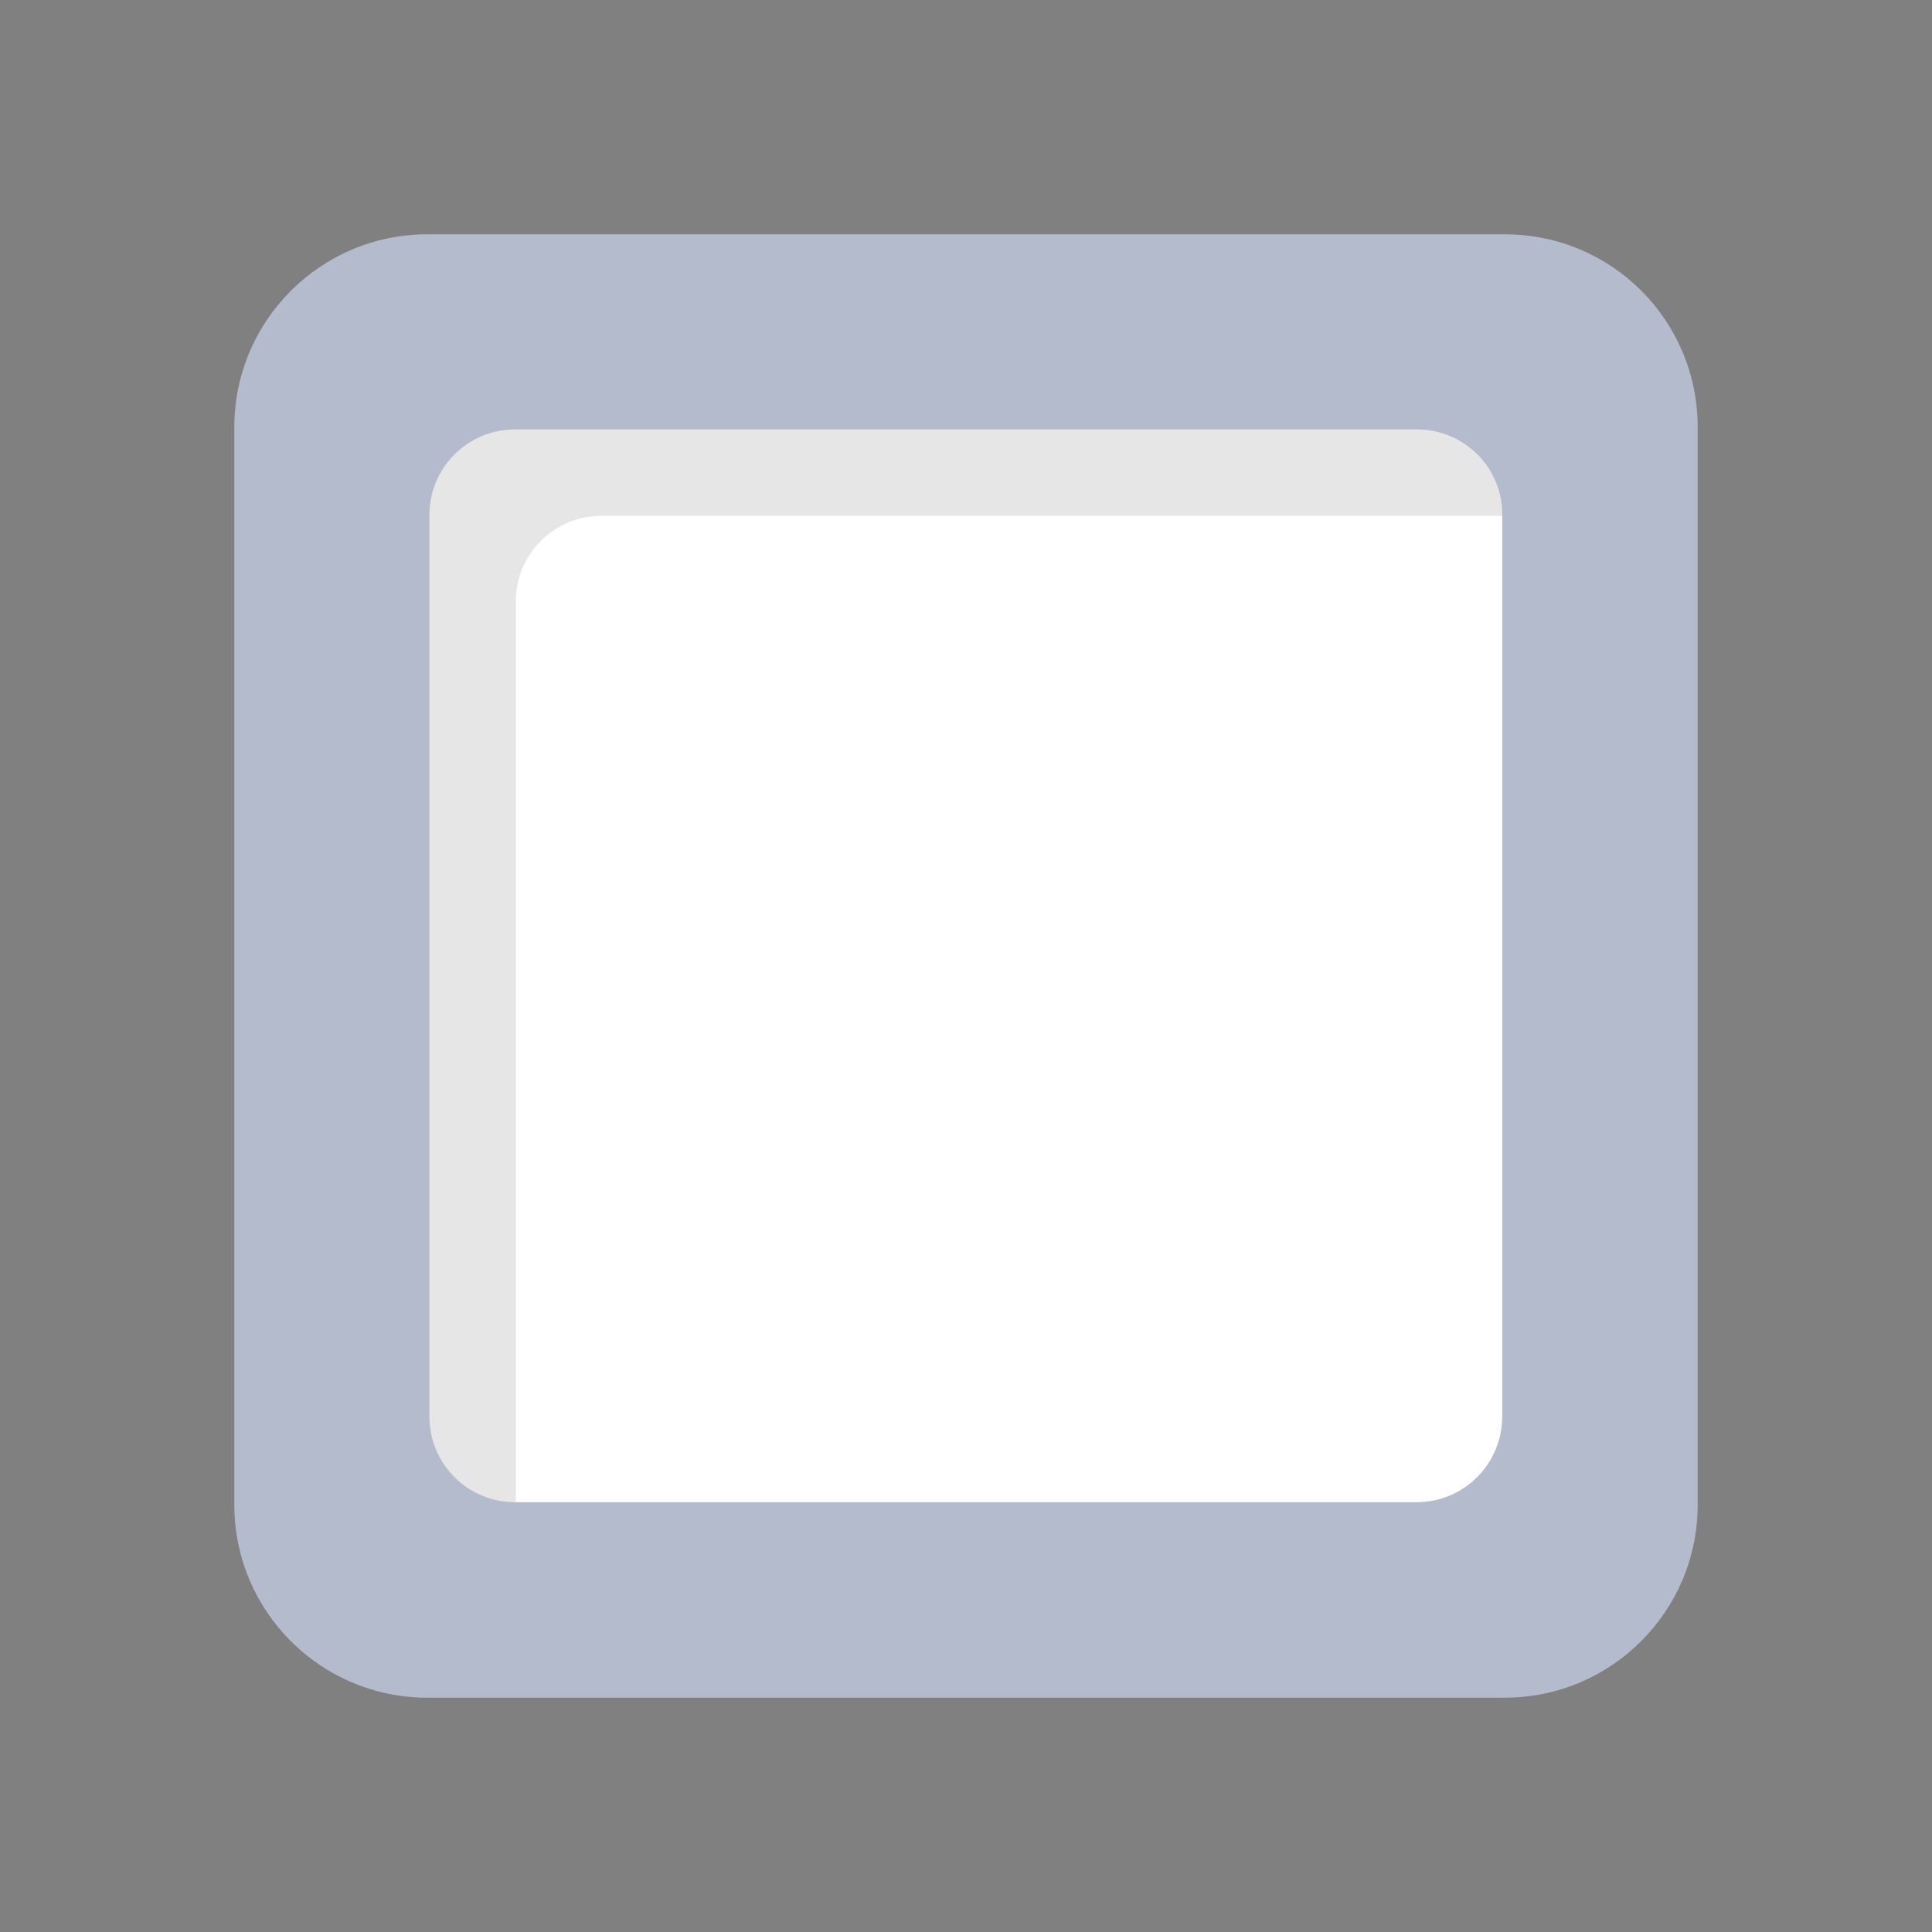<?xml version="1.0" encoding="utf-8"?>
<!-- Generator: Adobe Illustrator 26.1.0, SVG Export Plug-In . SVG Version: 6.00 Build 0)  -->
<svg version="1.1" id="Layer_1" xmlns="http://www.w3.org/2000/svg" xmlns:xlink="http://www.w3.org/1999/xlink" x="0px" y="0px"
	 viewBox="0 0 512 512" style="enable-background:new 0 0 512 512;" xml:space="preserve">
<rect x="0" y="0" width="512" height="512" fill="#808080" stroke="none"/>
<style type="text/css">
	.st0{fill:#B4BBCC;}
	.st1{fill:#FFFFFF;}
	.st2{opacity:0.1;enable-background:new    ;}
	.st3{display:none;fill:#A5EB78;}
</style>
<path class="st0" d="M398.8,62.1H113.2c-28.2,0-51.1,22.9-51.1,51.1v285.6c0,28.2,22.9,51.1,51.1,51.1h285.6
	c28.2,0,51.1-22.9,51.1-51.1V113.2C449.9,84.9,427.1,62.1,398.8,62.1z"/>
<path class="st1" d="M375.5,113.8H136.5c-12.6,0-22.7,10.2-22.7,22.7v238.9c0,12.6,10.2,22.7,22.7,22.7h238.9
	c12.6,0,22.7-10.2,22.7-22.7V136.5C398.2,124,388,113.8,375.5,113.8z"/>
<path class="st2" d="M136.7,159.4c0-12.6,10.2-22.7,22.7-22.7h238.7v-0.2c0-12.6-10.2-22.7-22.7-22.7H136.5
	c-12.6,0-22.7,10.2-22.7,22.7v238.9c0,12.6,10.2,22.7,22.7,22.7h0.2V159.4z"/>
<path class="st3" d="M236.9,371.3c-9.2,0-18.1-3.6-24.8-10.1L95.3,247.4c-14.1-13.7-14.4-36.2-0.6-50.3
	c13.7-14.1,36.2-14.4,50.3-0.6l85.4,83.2c34.2-48.7,105.5-134.4,226.9-212.1c16.6-10.6,38.6-5.8,49.2,10.8
	c10.6,16.6,5.8,38.6-10.8,49.2C332.6,231.9,269.1,351,268.5,352.2c-5.2,10-14.8,16.9-25.9,18.7C240.7,371.2,238.8,371.3,236.9,371.3
	z"/>
</svg>
